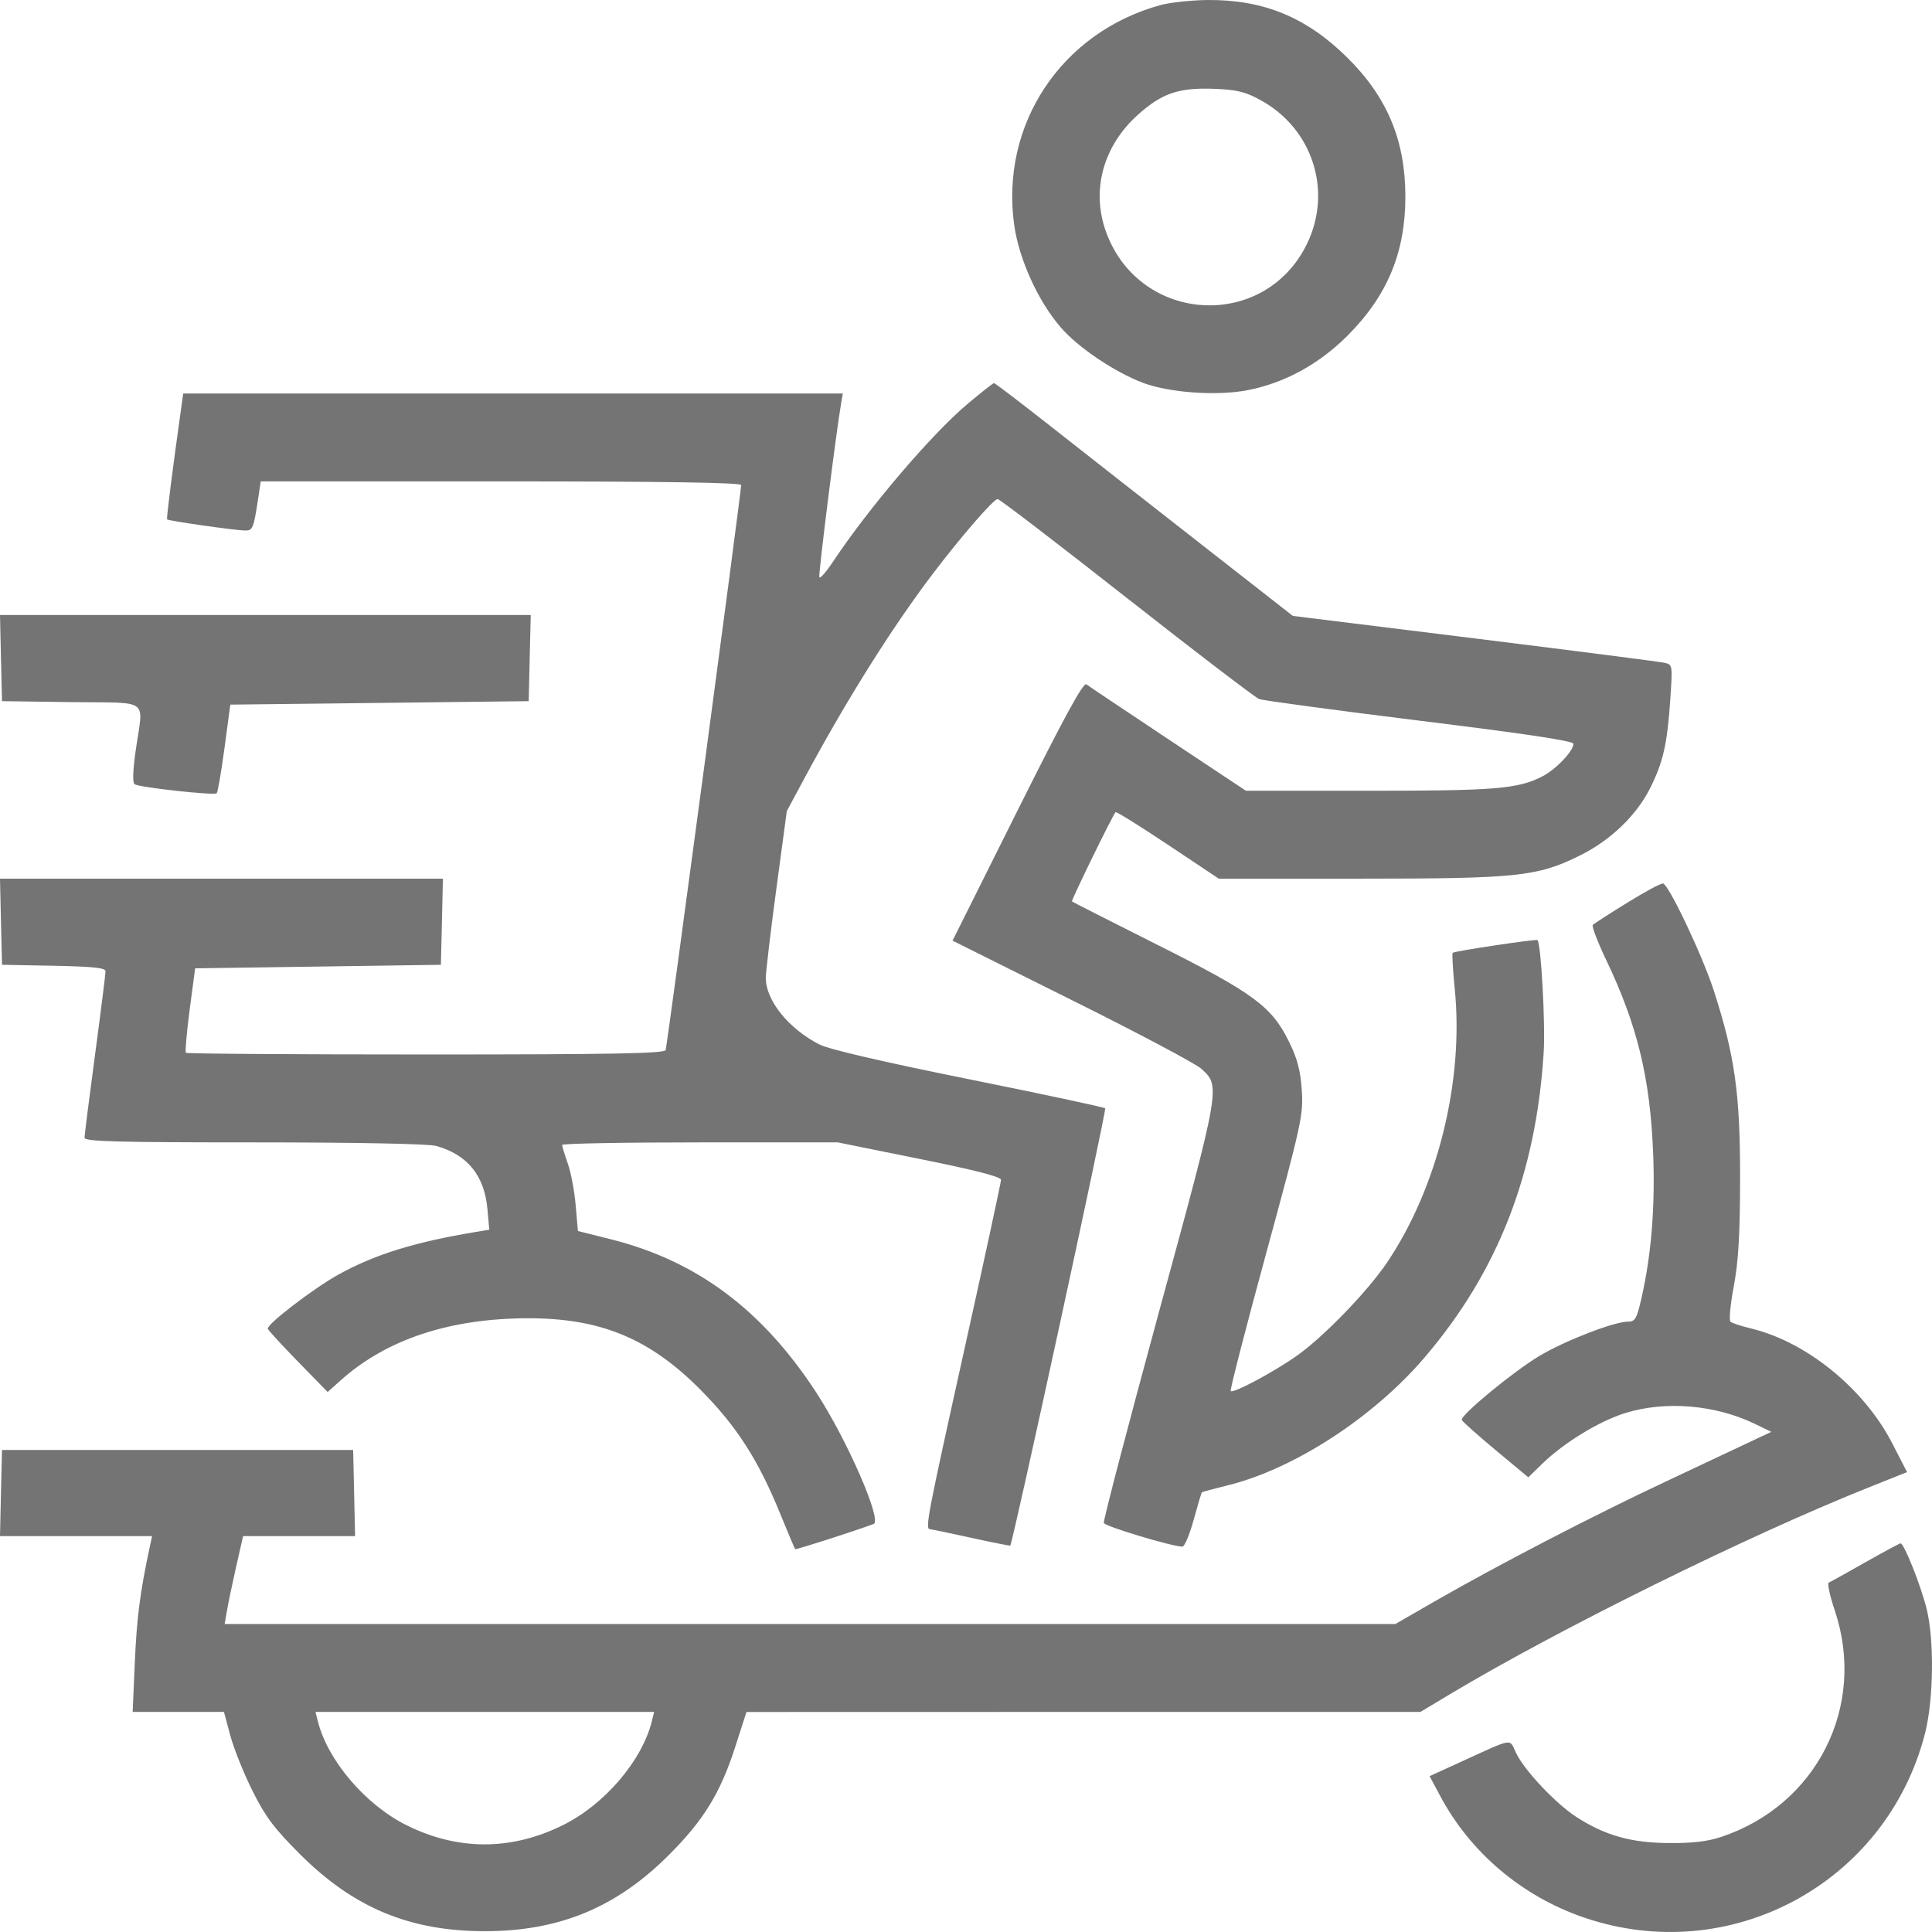 <svg width="24" height="24" viewBox="0 0 24 24" fill="none" xmlns="http://www.w3.org/2000/svg">
<path fill-rule="evenodd" clip-rule="evenodd" d="M14.42 0.062C13.185 0.398 12.42 1.549 12.6 2.803C12.661 3.226 12.897 3.744 13.177 4.067C13.393 4.318 13.851 4.625 14.202 4.757C14.53 4.879 15.12 4.921 15.498 4.847C15.954 4.759 16.384 4.525 16.737 4.172C17.234 3.675 17.458 3.138 17.458 2.443C17.458 1.746 17.234 1.208 16.737 0.716C16.231 0.215 15.697 -0.005 15.003 9.8705e-05C14.803 0.002 14.54 0.03 14.42 0.062ZM15.656 1.242C16.307 1.596 16.557 2.375 16.233 3.035C15.705 4.108 14.17 4.024 13.746 2.898C13.55 2.378 13.697 1.82 14.135 1.426C14.433 1.159 14.639 1.088 15.075 1.103C15.363 1.114 15.465 1.138 15.656 1.242ZM12.021 5.016C11.571 5.395 10.794 6.306 10.347 6.979C10.262 7.107 10.186 7.193 10.178 7.17C10.165 7.133 10.389 5.35 10.449 5.009L10.47 4.888H6.373H2.276L2.25 5.074C2.138 5.874 2.066 6.441 2.076 6.452C2.091 6.47 2.92 6.589 3.042 6.59C3.141 6.592 3.15 6.569 3.211 6.166L3.239 5.98H6.223C8.262 5.98 9.207 5.995 9.207 6.026C9.207 6.113 8.288 12.99 8.269 13.044C8.254 13.087 7.619 13.099 5.29 13.099C3.662 13.099 2.32 13.09 2.309 13.078C2.298 13.067 2.319 12.826 2.356 12.543L2.424 12.029L3.951 12.007L5.477 11.985L5.49 11.45L5.502 10.915H2.751H0L0.012 11.45L0.025 11.985L0.668 11.997C1.161 12.007 1.311 12.023 1.311 12.066C1.311 12.097 1.253 12.562 1.181 13.099C1.109 13.636 1.05 14.101 1.05 14.133C1.05 14.18 1.434 14.191 3.155 14.191C4.43 14.191 5.322 14.209 5.417 14.235C5.806 14.343 6.017 14.602 6.055 15.018L6.078 15.276L5.909 15.304C5.154 15.429 4.659 15.582 4.208 15.831C3.894 16.005 3.308 16.454 3.327 16.507C3.334 16.527 3.504 16.712 3.705 16.918L4.07 17.292L4.229 17.15C4.795 16.641 5.58 16.379 6.55 16.376C7.459 16.373 8.07 16.626 8.706 17.268C9.15 17.717 9.418 18.133 9.689 18.797C9.787 19.037 9.872 19.238 9.878 19.244C9.888 19.254 10.609 19.022 10.853 18.931C10.961 18.89 10.526 17.892 10.143 17.303C9.473 16.273 8.66 15.665 7.593 15.396L7.179 15.292L7.151 14.97C7.136 14.794 7.092 14.561 7.053 14.453C7.015 14.345 6.984 14.242 6.983 14.223C6.983 14.205 7.753 14.191 8.695 14.191L10.407 14.191L11.421 14.396C12.11 14.535 12.435 14.618 12.435 14.656C12.435 14.687 12.229 15.641 11.977 16.776C11.521 18.832 11.49 18.993 11.552 18.996C11.57 18.997 11.8 19.045 12.063 19.103C12.327 19.161 12.546 19.204 12.55 19.2C12.582 19.165 13.749 13.788 13.729 13.768C13.716 13.754 12.952 13.591 12.034 13.406C10.964 13.19 10.297 13.035 10.179 12.975C9.794 12.777 9.513 12.428 9.513 12.147C9.513 12.079 9.571 11.584 9.643 11.049L9.774 10.076L10 9.655C10.517 8.694 11.072 7.809 11.58 7.138C11.932 6.673 12.343 6.199 12.393 6.199C12.415 6.199 13.136 6.75 13.994 7.425C14.852 8.099 15.594 8.666 15.642 8.684C15.69 8.702 16.588 8.823 17.638 8.953C18.959 9.116 19.546 9.204 19.546 9.24C19.546 9.33 19.325 9.561 19.159 9.645C18.852 9.801 18.577 9.823 17.008 9.823H15.477L14.512 9.182C13.982 8.829 13.524 8.523 13.495 8.501C13.457 8.473 13.221 8.906 12.638 10.073L11.833 11.685L13.317 12.425C14.134 12.831 14.857 13.215 14.924 13.277C15.162 13.497 15.166 13.478 14.4 16.287C14.013 17.709 13.703 18.893 13.712 18.919C13.726 18.961 14.56 19.212 14.688 19.213C14.715 19.213 14.778 19.063 14.828 18.88C14.878 18.697 14.924 18.543 14.931 18.537C14.938 18.532 15.081 18.494 15.249 18.452C16.073 18.25 17.063 17.607 17.701 16.858C18.608 15.794 19.081 14.582 19.176 13.077C19.199 12.722 19.143 11.716 19.099 11.678C19.082 11.663 18.066 11.815 18.046 11.836C18.036 11.846 18.048 12.051 18.072 12.291C18.185 13.431 17.859 14.75 17.232 15.681C16.991 16.039 16.456 16.593 16.122 16.833C15.839 17.035 15.322 17.313 15.288 17.28C15.277 17.269 15.476 16.495 15.731 15.561C16.171 13.947 16.192 13.847 16.171 13.54C16.155 13.299 16.115 13.148 16.014 12.943C15.797 12.502 15.576 12.338 14.382 11.739C13.803 11.448 13.324 11.205 13.316 11.198C13.304 11.188 13.82 10.13 13.858 10.089C13.867 10.079 14.159 10.261 14.507 10.493L15.14 10.915H16.881C18.849 10.915 19.095 10.89 19.623 10.629C20.005 10.441 20.33 10.129 20.5 9.788C20.66 9.466 20.711 9.245 20.748 8.701C20.778 8.257 20.778 8.256 20.675 8.233C20.618 8.22 19.556 8.084 18.316 7.93L16.06 7.651L14.913 6.754C14.282 6.261 13.452 5.61 13.068 5.308C12.684 5.006 12.36 4.759 12.348 4.759C12.336 4.759 12.189 4.875 12.021 5.016ZM0.012 8.175L0.025 8.71L0.886 8.722C1.883 8.735 1.78 8.659 1.686 9.321C1.65 9.572 1.645 9.724 1.672 9.742C1.733 9.782 2.662 9.884 2.692 9.854C2.706 9.84 2.749 9.586 2.789 9.291L2.861 8.753L4.714 8.732L6.568 8.71L6.58 8.175L6.593 7.64H3.296H0L0.012 8.175ZM20.214 11.214C19.994 11.35 19.801 11.474 19.786 11.49C19.771 11.505 19.846 11.702 19.953 11.926C20.339 12.734 20.498 13.386 20.536 14.323C20.562 14.982 20.515 15.581 20.392 16.121C20.332 16.384 20.313 16.418 20.222 16.418C20.051 16.418 19.444 16.653 19.126 16.842C18.799 17.037 18.137 17.583 18.159 17.639C18.166 17.659 18.355 17.827 18.578 18.013L18.985 18.352L19.167 18.175C19.434 17.918 19.87 17.652 20.191 17.553C20.69 17.398 21.31 17.451 21.8 17.688L22.004 17.787L21.789 17.888C21.671 17.944 21.182 18.174 20.702 18.4C19.78 18.833 18.623 19.433 17.818 19.895L17.334 20.174H10.062H2.791L2.819 20.01C2.834 19.92 2.886 19.674 2.933 19.464L3.02 19.082H3.716H4.411L4.399 18.547L4.387 18.012H2.206H0.025L0.012 18.547L0 19.082H0.945H1.889L1.859 19.224C1.741 19.77 1.699 20.098 1.675 20.643L1.648 21.266H2.215H2.782L2.861 21.56C2.905 21.723 3.029 22.032 3.137 22.248C3.298 22.57 3.405 22.712 3.729 23.036C4.395 23.7 5.091 23.99 6.023 23.99C6.941 23.99 7.649 23.699 8.295 23.057C8.739 22.617 8.95 22.274 9.136 21.692L9.273 21.267L13.459 21.266L17.645 21.266L18.039 21.03C19.383 20.228 21.697 19.085 23.185 18.489L23.69 18.287L23.507 17.931C23.157 17.25 22.44 16.667 21.749 16.502C21.629 16.473 21.515 16.436 21.496 16.418C21.477 16.401 21.495 16.202 21.538 15.977C21.596 15.666 21.615 15.339 21.616 14.627C21.617 13.587 21.551 13.115 21.289 12.304C21.148 11.87 20.732 10.991 20.659 10.975C20.634 10.97 20.435 11.077 20.214 11.214ZM23.167 19.41C22.939 19.54 22.736 19.652 22.717 19.66C22.697 19.667 22.731 19.824 22.793 20.008C23.19 21.193 22.57 22.425 21.378 22.82C21.209 22.876 21.017 22.898 20.724 22.895C20.259 22.891 19.94 22.801 19.584 22.572C19.328 22.408 18.934 21.99 18.832 21.774C18.746 21.593 18.819 21.58 18.118 21.9L17.759 22.064L17.89 22.309C18.265 23.014 18.911 23.56 19.682 23.822C21.496 24.44 23.433 23.394 23.912 21.538C24.021 21.117 24.03 20.363 23.931 19.977C23.855 19.678 23.651 19.168 23.609 19.172C23.594 19.174 23.395 19.281 23.167 19.41ZM8.097 21.384C7.972 21.879 7.504 22.423 6.982 22.678C6.342 22.991 5.684 22.989 5.049 22.673C4.54 22.419 4.071 21.87 3.949 21.384L3.919 21.266H6.023H8.126L8.097 21.384Z" fill="#747474"/>
</svg>
